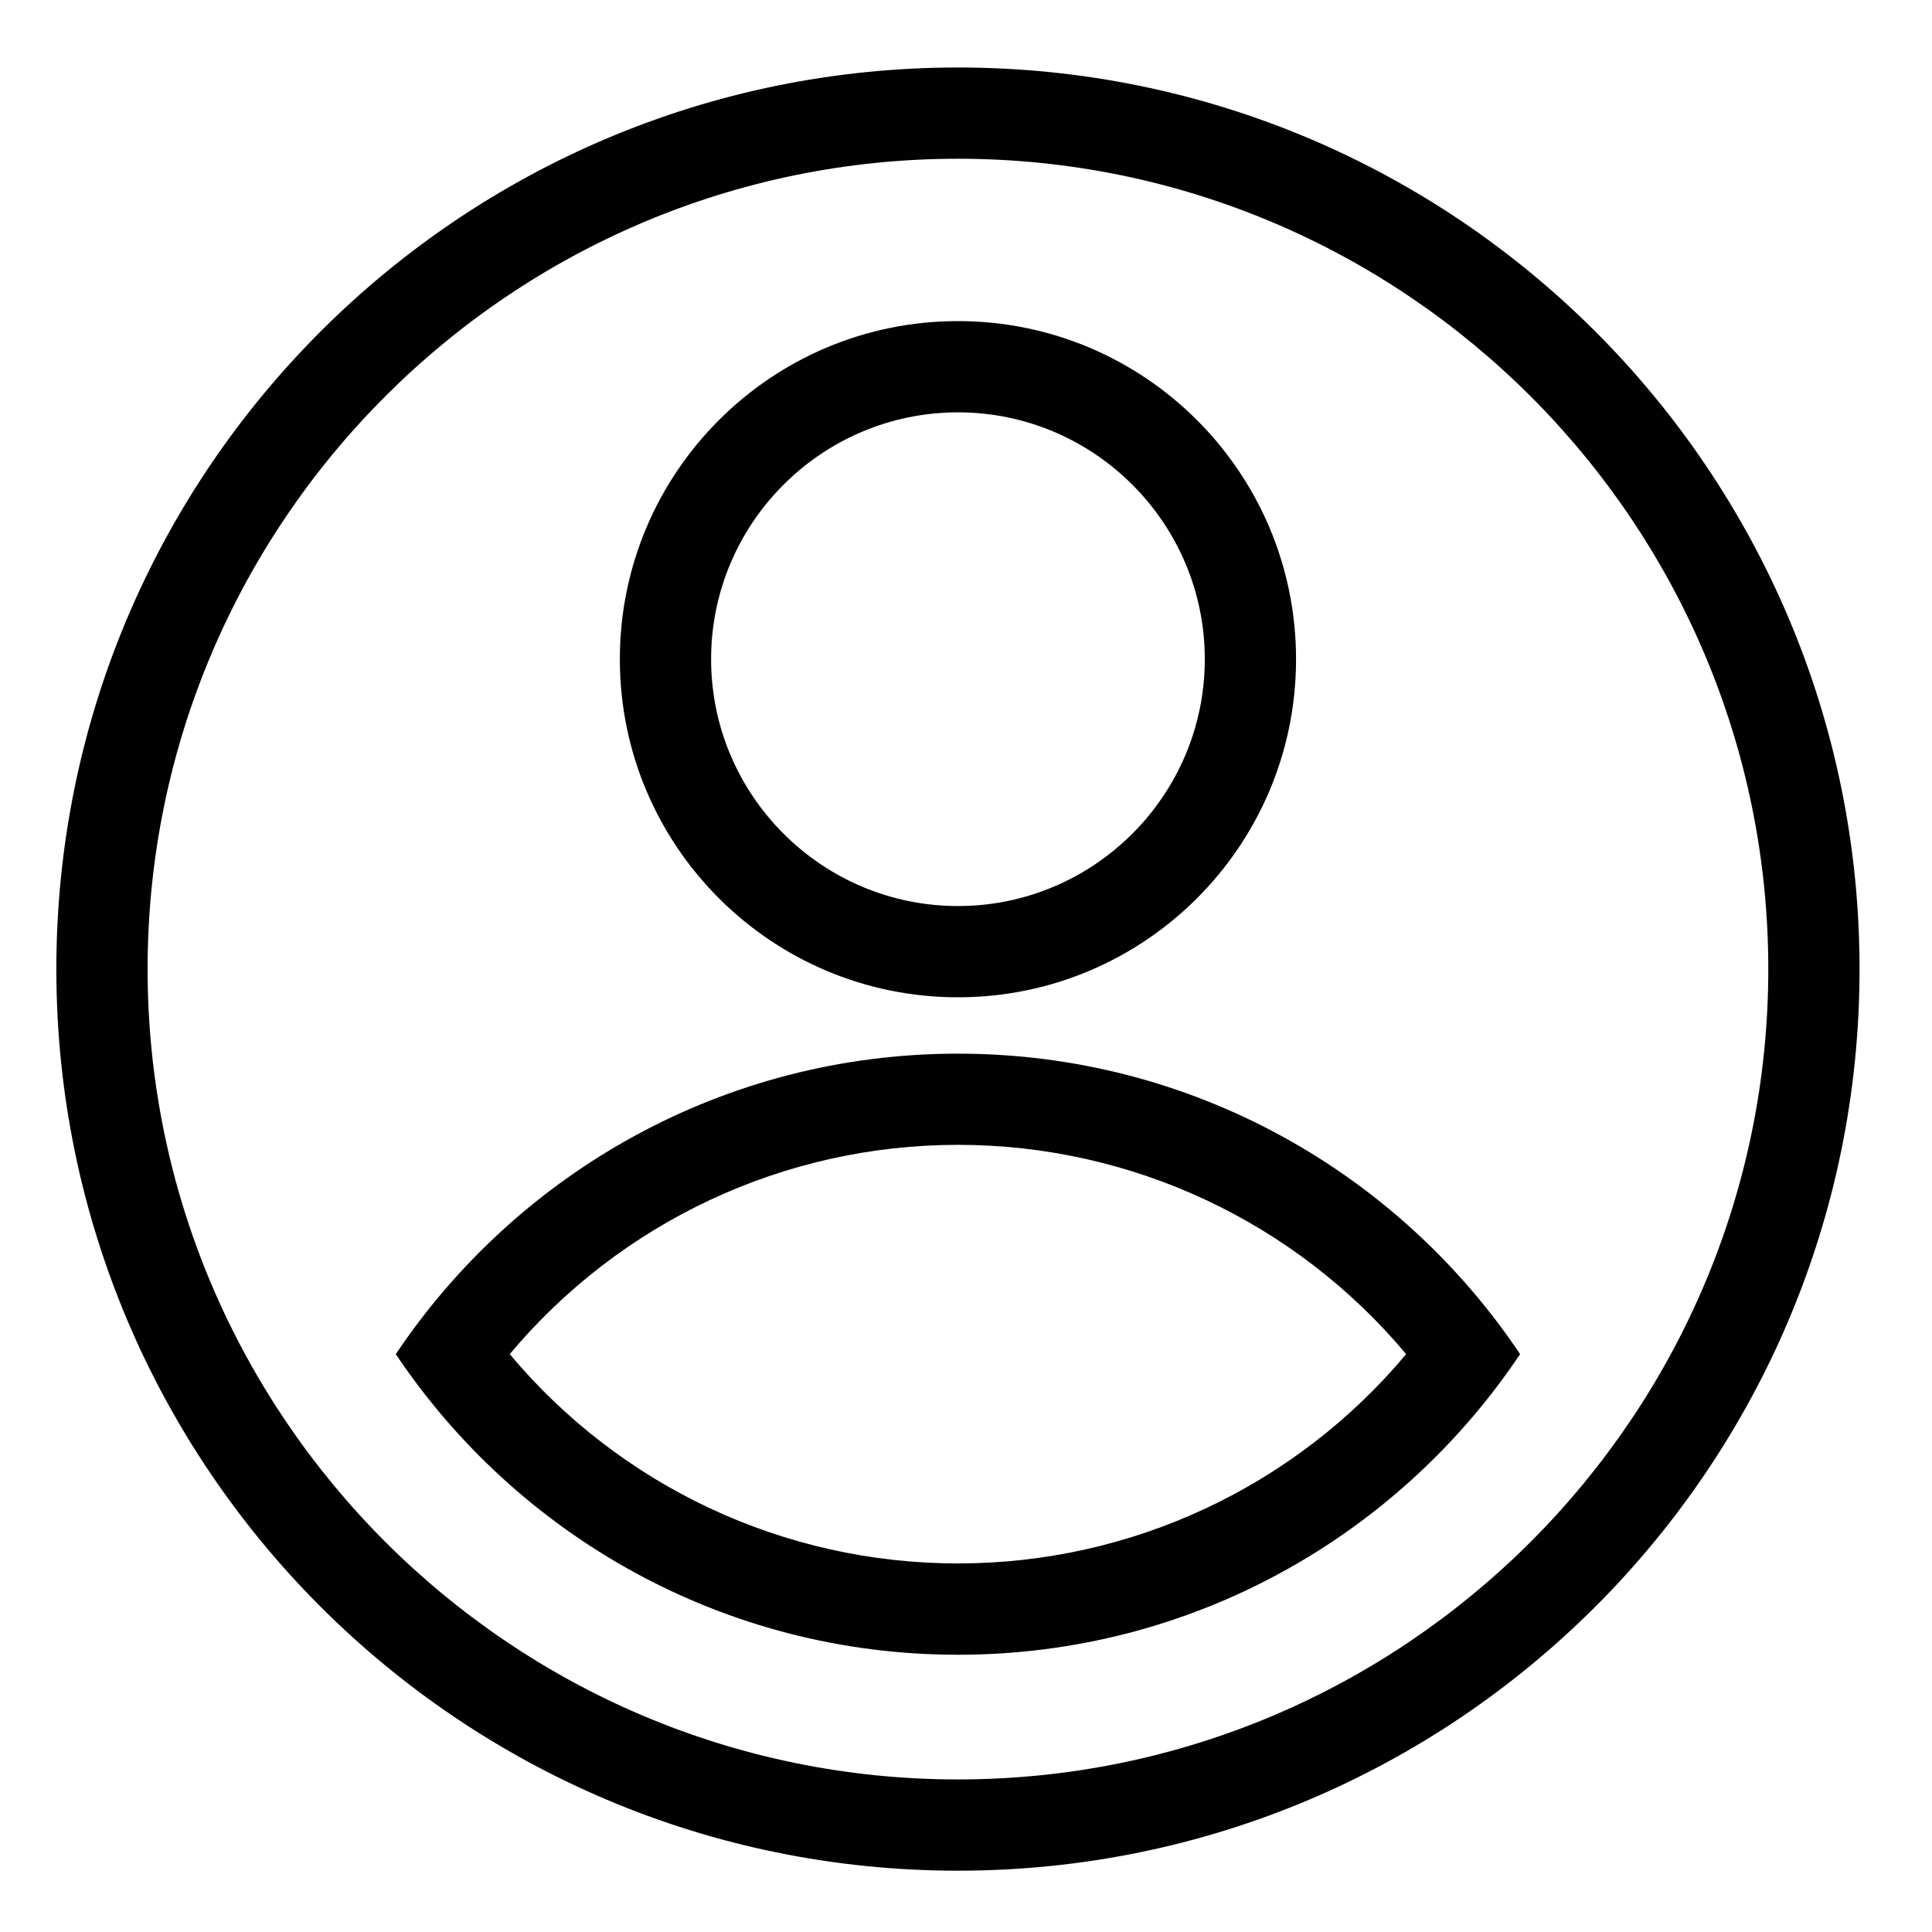 <?xml version="1.0" encoding="utf-8"?>
<!-- Generator: Adobe Illustrator 16.0.0, SVG Export Plug-In . SVG Version: 6.00 Build 0)  -->
<!DOCTYPE svg PUBLIC "-//W3C//DTD SVG 1.1//EN" "http://www.w3.org/Graphics/SVG/1.1/DTD/svg11.dtd">
<svg version="1.1" xmlns="http://www.w3.org/2000/svg" xmlns:xlink="http://www.w3.org/1999/xlink" x="0px" y="0px" width="30px"
	 height="30px" viewBox="0 0 30 30" enable-background="new 0 0 30 30" xml:space="preserve">
<g id="Слой_6" display="none">
</g>
<g id="Слой_7" display="none">
</g>
<g id="Слой_10" display="none">
</g>
<g id="Слой_12" display="none">
</g>
<g id="log_in">
</g>
<g id="log_out">
</g>
<g id="archive">
</g>
<g id="edit">
</g>
<g id="ajouter">
</g>
<g id="Слой_8">
	<g>
		<g>
			<path fill="#010101" d="M14.875,2.465c6.938,0,12.583,5.645,12.583,12.583c0,6.938-5.645,12.583-12.583,12.583
				S2.292,21.986,2.292,15.048C2.292,8.11,7.937,2.465,14.875,2.465 M14.875,1.048c-7.731,0-14,6.269-14,14c0,7.731,6.269,14,14,14
				s14-6.27,14-14C28.875,7.317,22.606,1.048,14.875,1.048L14.875,1.048z"/>
		</g>
		<g>
			<g>
				<path fill="#010101" d="M14.875,6.403c2.113,0,3.833,1.72,3.833,3.833s-1.72,3.833-3.833,3.833s-3.833-1.72-3.833-3.833
					S12.762,6.403,14.875,6.403 M14.875,4.986c-2.899,0-5.25,2.351-5.25,5.25s2.351,5.25,5.25,5.25s5.25-2.351,5.25-5.25
					S17.774,4.986,14.875,4.986L14.875,4.986z"/>
			</g>
		</g>
		<g>
			<path fill="#010101" d="M14.875,17.777c2.705,0,5.242,1.199,6.96,3.25c-1.718,2.051-4.255,3.25-6.96,3.25s-5.242-1.199-6.96-3.25
				C9.633,18.977,12.17,17.777,14.875,17.777 M14.875,16.361c-3.641,0-6.846,1.854-8.729,4.666c1.884,2.814,5.089,4.668,8.729,4.668
				s6.846-1.854,8.729-4.668C21.721,18.215,18.516,16.361,14.875,16.361L14.875,16.361z"/>
		</g>
	</g>
</g>
<g id="Слой_9">
</g>
<g id="Слой_11">
</g>
</svg>
